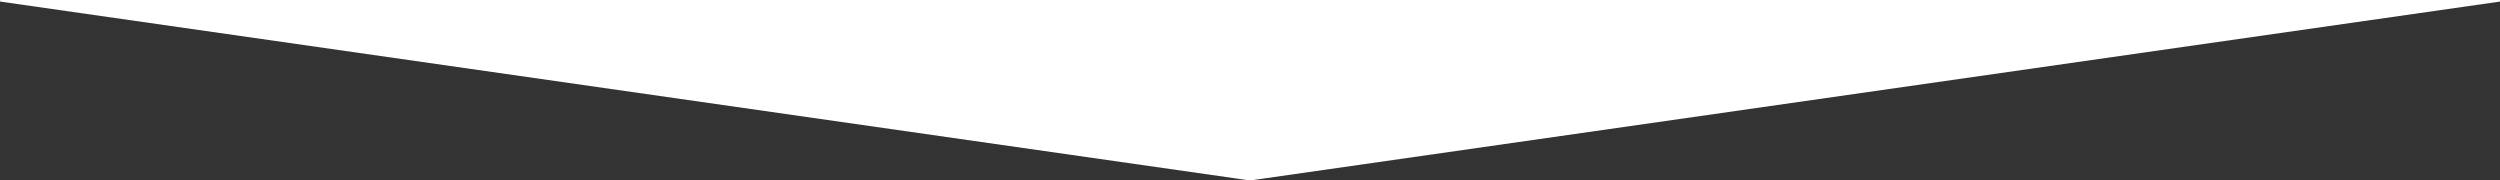 <?xml version="1.0" encoding="utf-8"?>
<!-- Generator: Adobe Illustrator 19.0.0, SVG Export Plug-In . SVG Version: 6.00 Build 0)  -->
<svg version="1.1" id="Слой_1" xmlns="http://www.w3.org/2000/svg" xmlns:xlink="http://www.w3.org/1999/xlink" x="0px" y="0px"
	 viewBox="0 0 1600.1 115.5" style="enable-background:new 0 0 1600.1 115.5;" xml:space="preserve">
<rect x="0" y="0" width="1600.1" height="115.5" fill="#333333" stroke="none"/>
<style type="text/css">
	.st0{fill:#FFFFFF;stroke:#FFFFFF;stroke-miterlimit:10;}
</style>
<polygon id="XMLID_3_" class="st0" points="0.1,0.5 1600.1,0.5 800.1,115 "/>
</svg>
